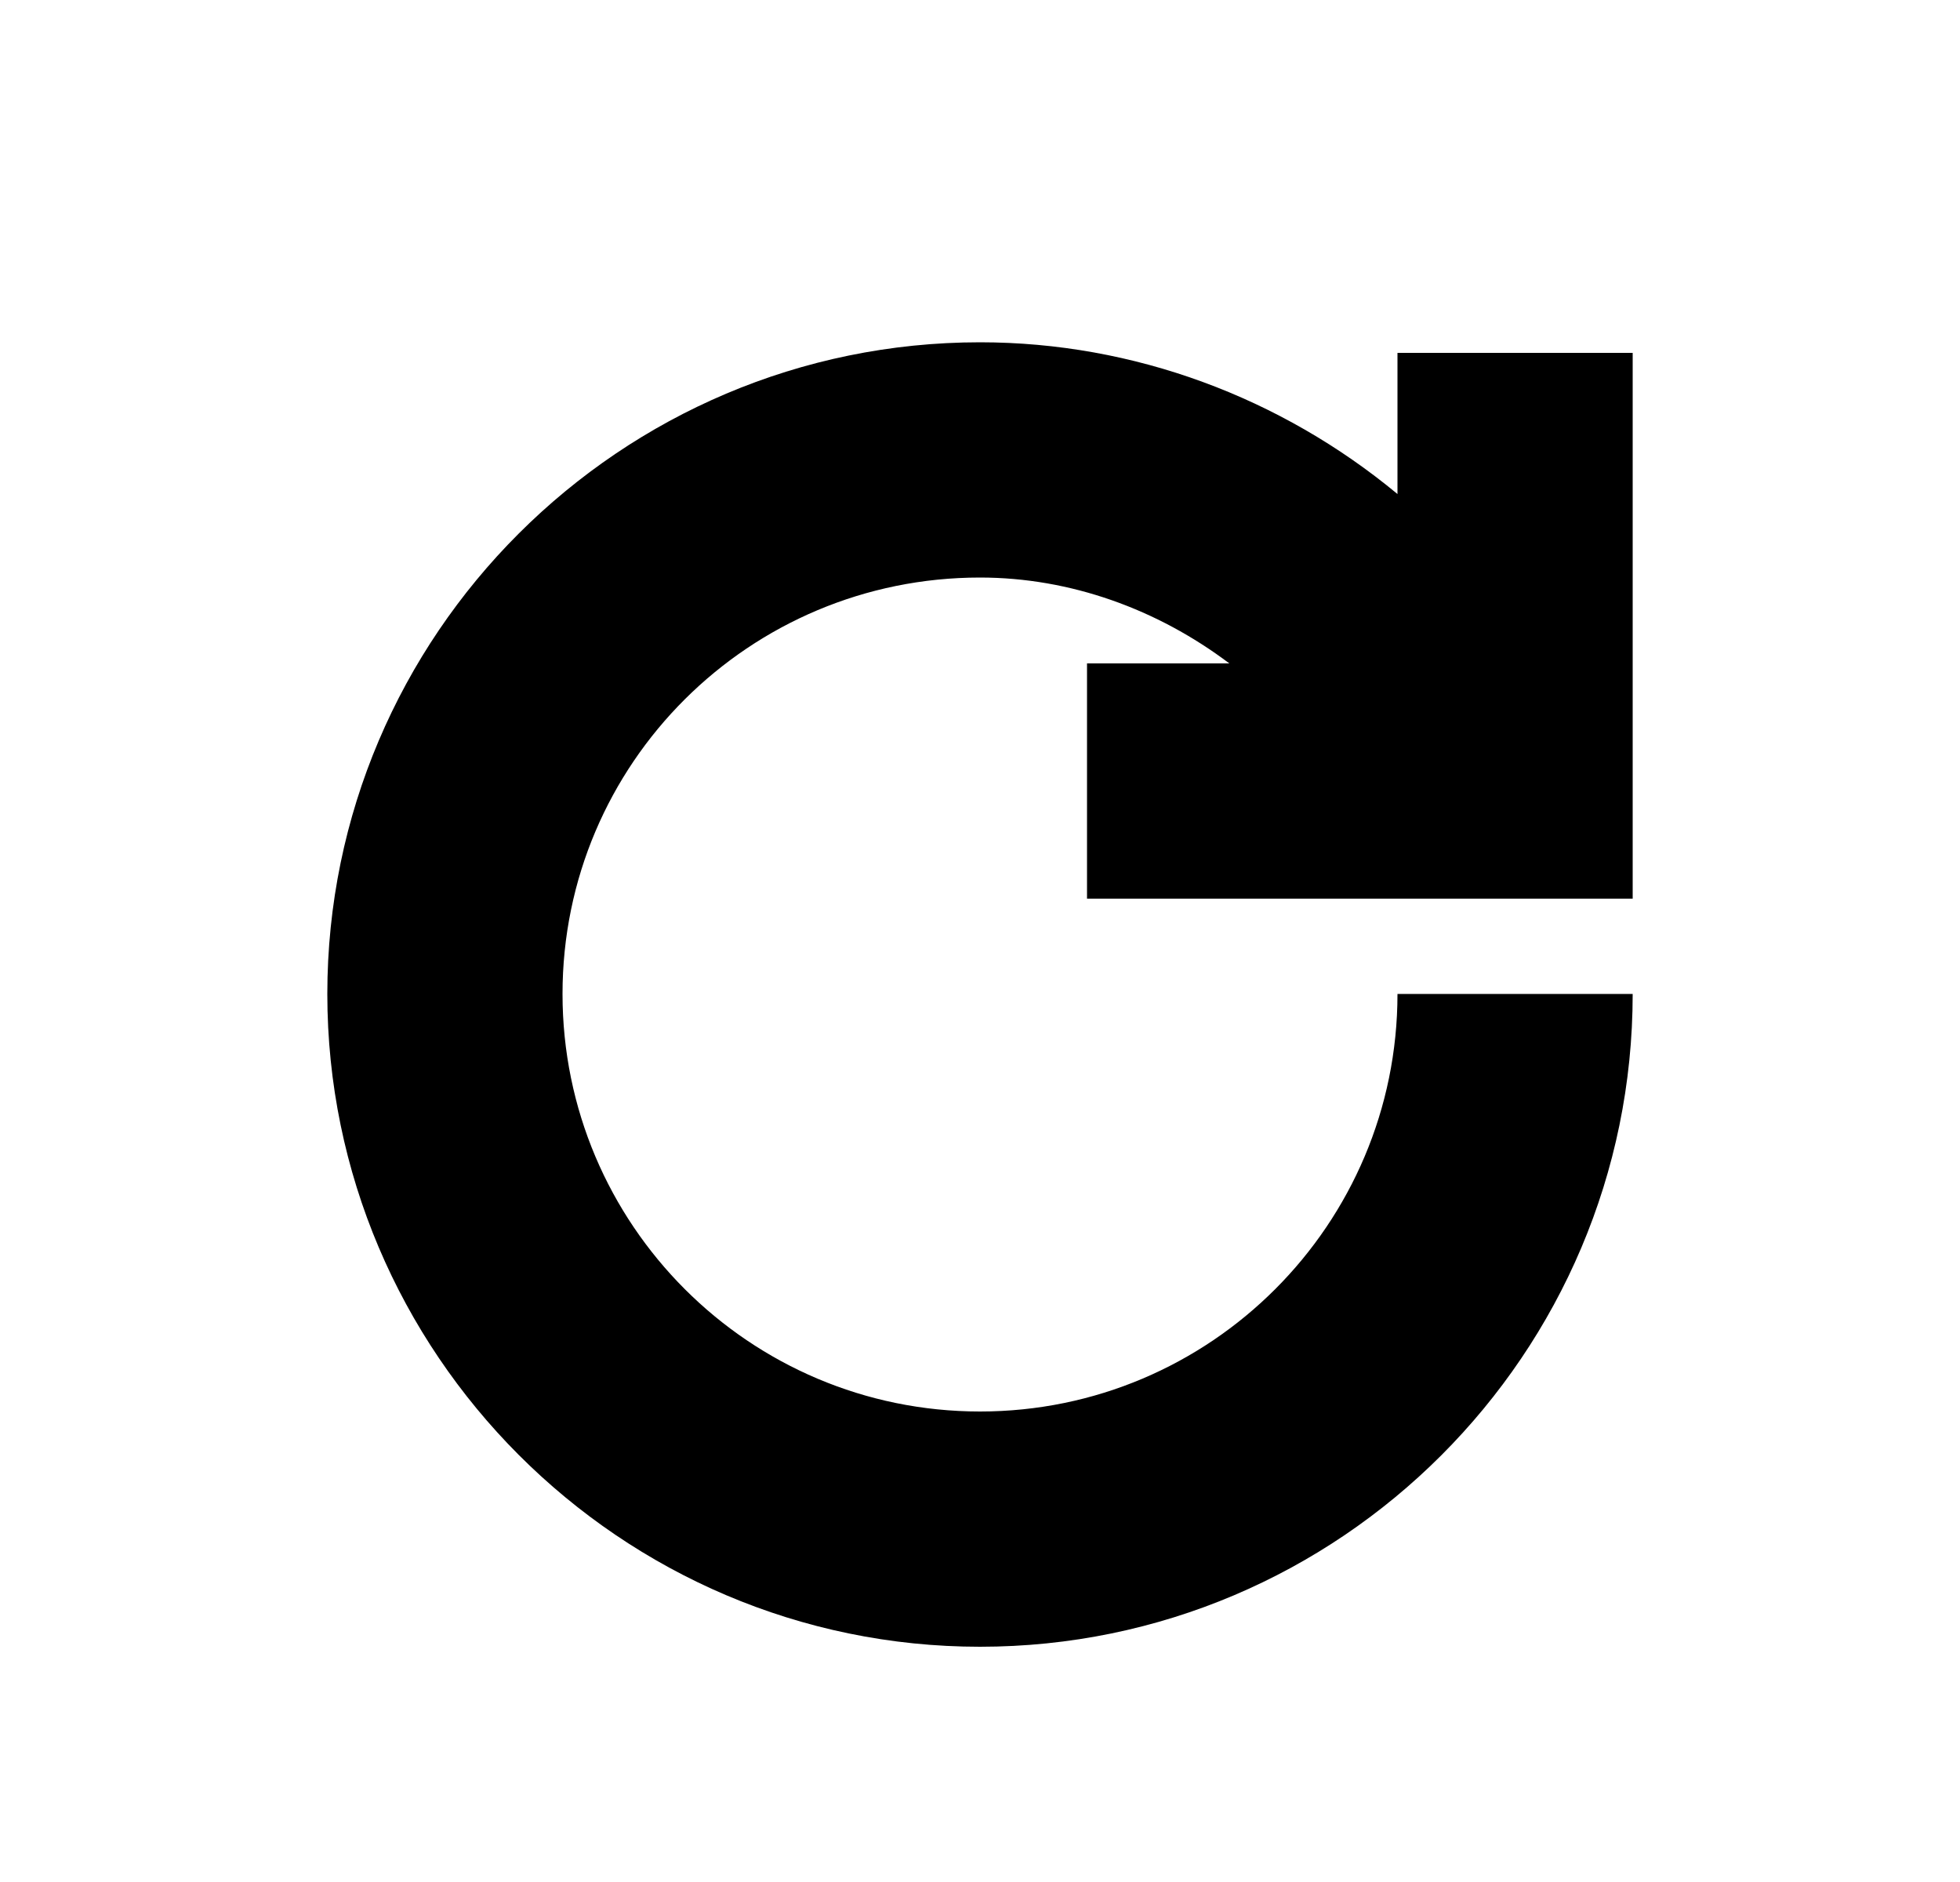 <svg width="25" height="24" viewBox="0 0 25 24" fill="none" xmlns="http://www.w3.org/2000/svg">
<g clip-path="url(#clip0_638_18101)">
<path d="M13.865 11.46H20.825V4.5H17.825V6.3C16.34 5.07 14.465 4.365 12.5 4.365C7.91 4.365 4.175 8.1 4.175 12.675C4.175 17.25 7.91 21 12.5 21C17.09 21 20.825 17.265 20.825 12.675H17.825C17.825 15.615 15.44 18 12.5 18C9.56 18 7.175 15.615 7.175 12.675C7.175 9.735 9.56 7.365 12.5 7.365C13.655 7.365 14.765 7.77 15.68 8.46H13.865V11.46Z" fill="black"/>
</g>
<defs>
<clipPath id="clip0_638_18101">
<rect width="24" height="24" fill="white" transform="translate(0.5)"/>
</clipPath>
</defs>
</svg>
